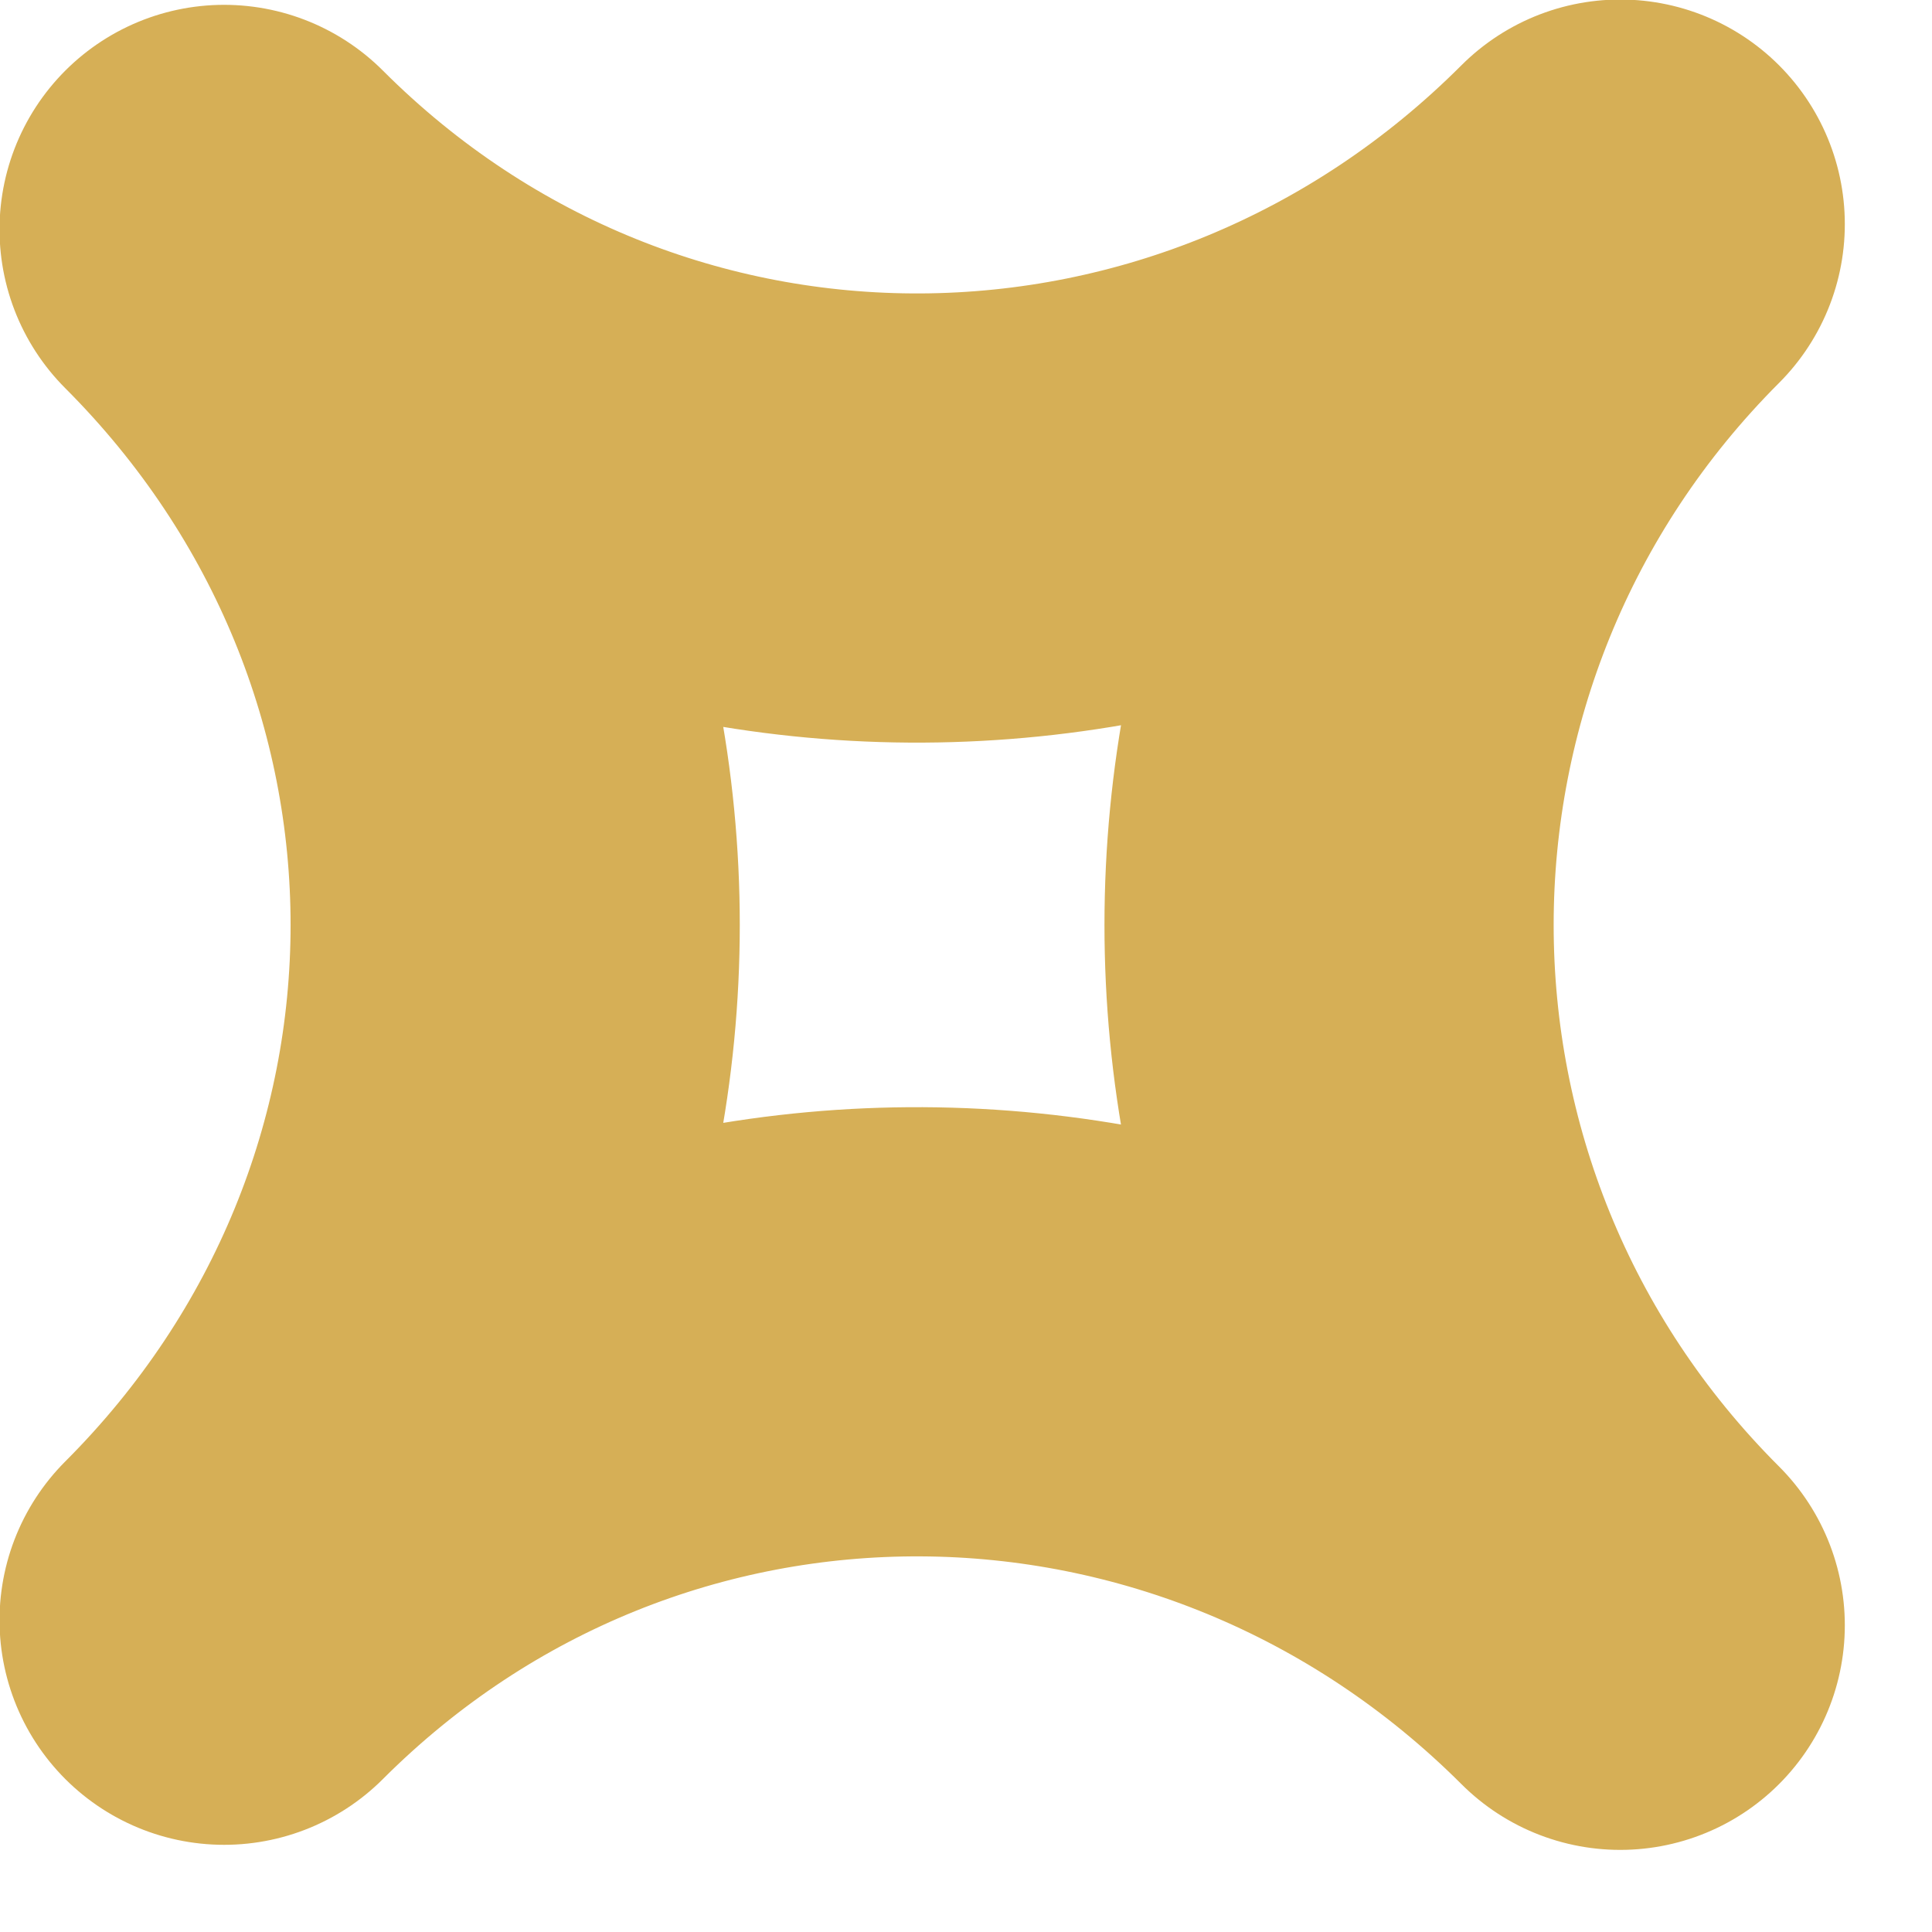 <?xml version="1.0" encoding="UTF-8" standalone="no"?><!DOCTYPE svg PUBLIC "-//W3C//DTD SVG 1.1//EN" "http://www.w3.org/Graphics/SVG/1.1/DTD/svg11.dtd"><svg width="100%" height="100%" viewBox="0 0 8 8" version="1.1" xmlns="http://www.w3.org/2000/svg" xmlns:xlink="http://www.w3.org/1999/xlink" xml:space="preserve" style="fill-rule:evenodd;clip-rule:evenodd;stroke-linecap:round;stroke-linejoin:round;stroke-miterlimit:10;"><path d="M6.709,0.928c-1.607,1.608 -4.174,1.63 -5.781,0.022c1.607,1.608 1.607,4.152 0,5.759c1.607,-1.607 4.173,-1.585 5.781,0.021c-1.608,-1.606 -1.607,-4.194 0,-5.802Z" style="fill:none;stroke:#d6af56;stroke-width:1.86px;"/></svg>